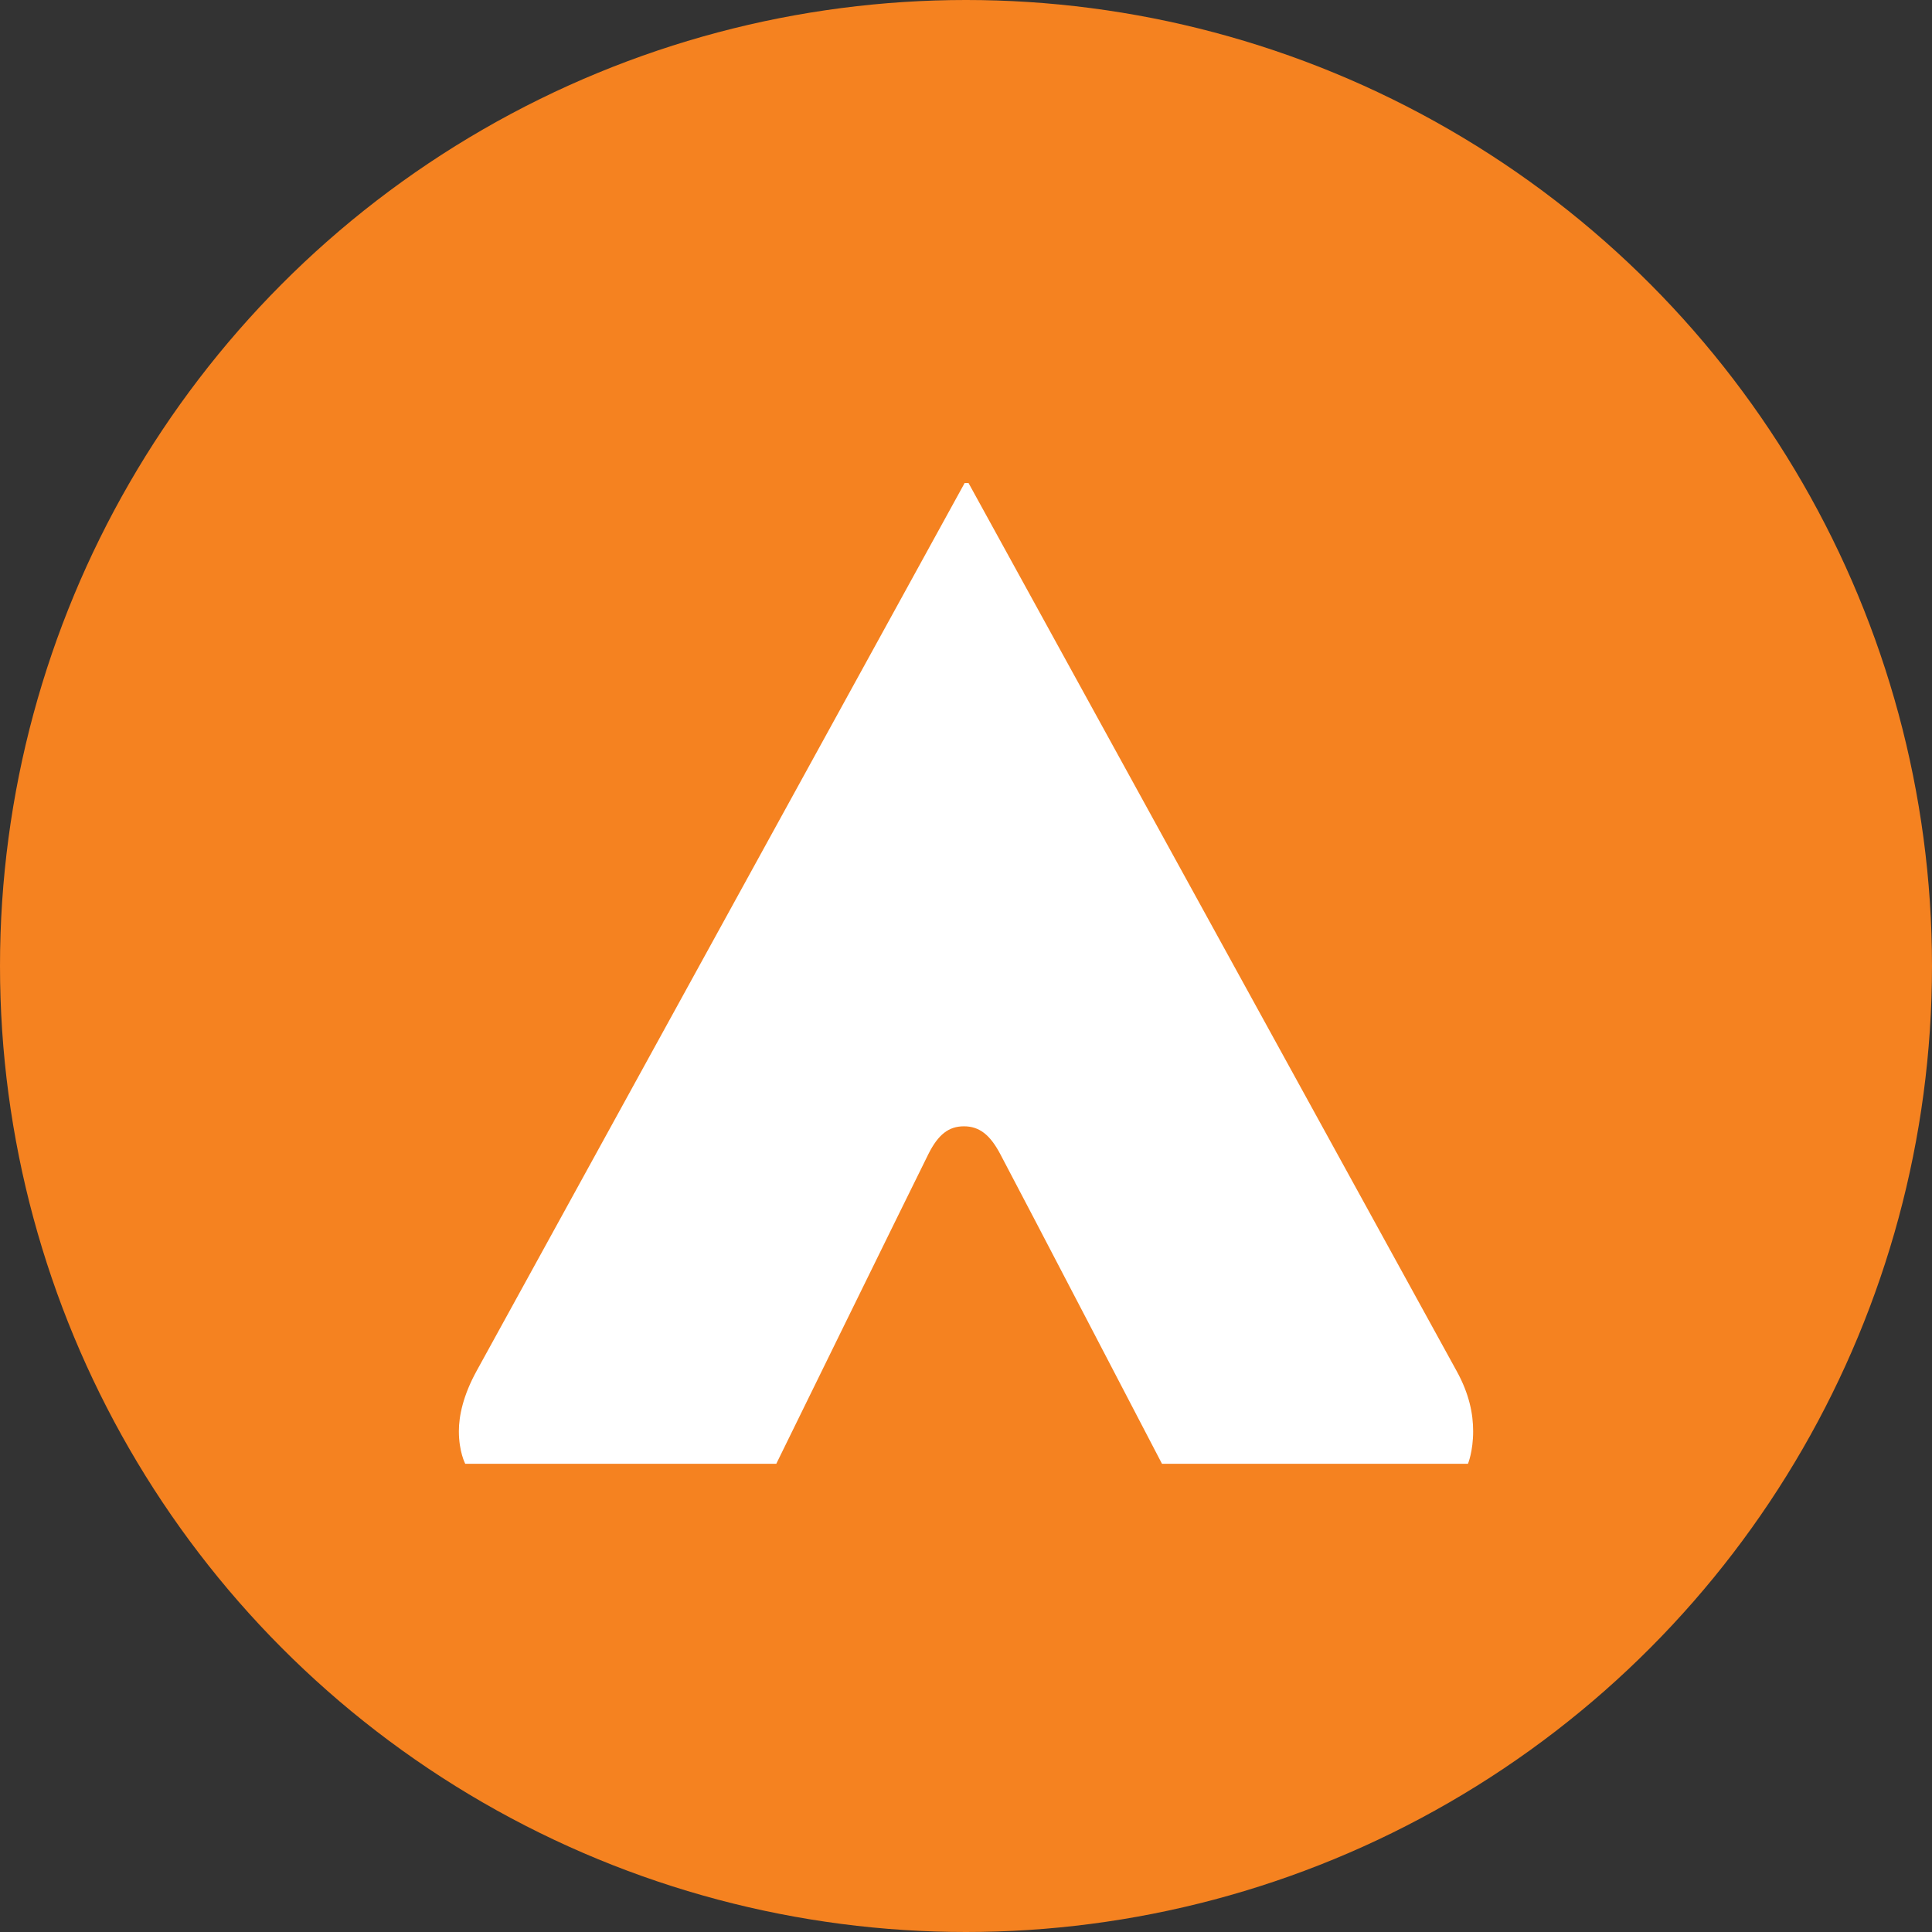 <svg xmlns="http://www.w3.org/2000/svg" width="80" height="80"><rect width="100%" height="100%" fill="#333333" stroke="none"/><g fill="none" fill-rule="evenodd"><circle cx="40" cy="40" r="40" fill="#F58220"/><path fill="#FFF" fill-rule="nonzero" d="M60.785 60.613s.215-.514.215-1.35c0-.699-.153-1.534-.688-2.5L40.104 20h-.16S21.05 54.38 19.738 56.763c-.559 1.015-.737 1.863-.737 2.5 0 .855.264 1.35.264 1.35h12.879s5.512-11.246 6.304-12.836c.399-.792.829-1.139 1.467-1.139.638 0 1.08.353 1.498 1.139.829 1.56 6.703 12.836 6.703 12.836h12.67z"/></g></svg>